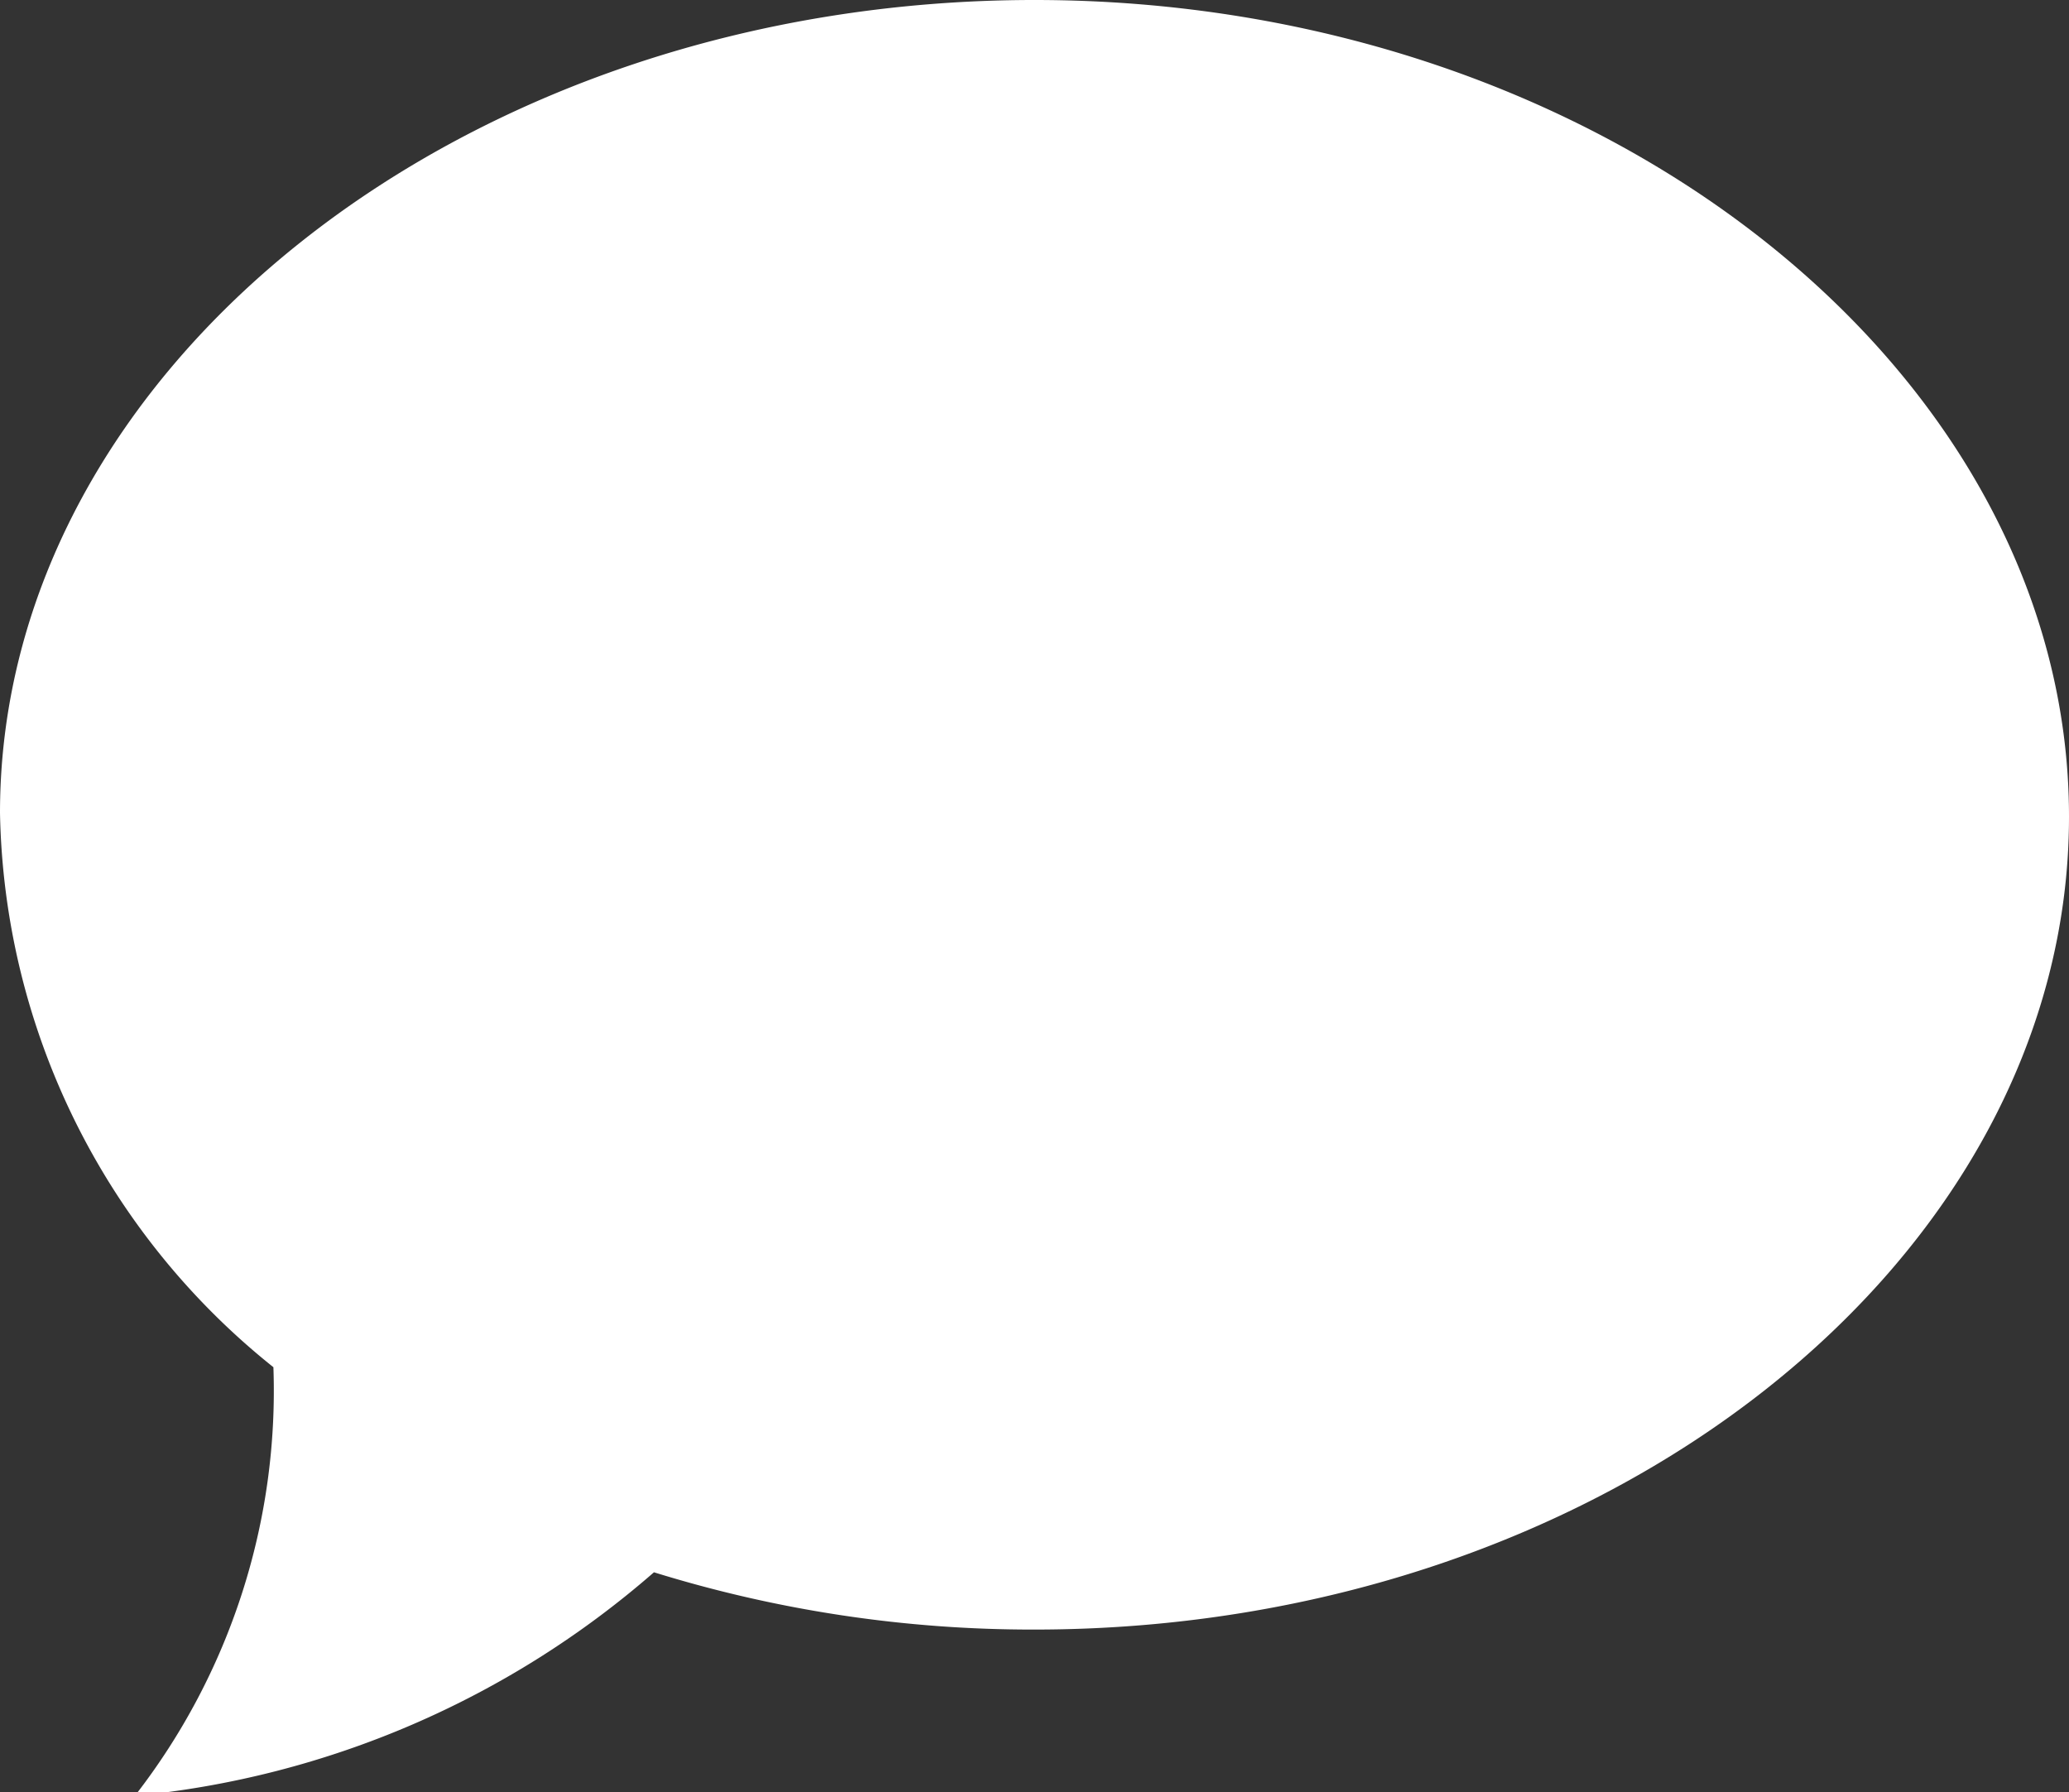 <svg id="Calque_1" data-name="Calque 1" xmlns="http://www.w3.org/2000/svg" viewBox="0 0 11.2 9.7"><rect x="0" y="0" width="11.2" height="9.7" fill="#333333" stroke="none"/><defs><style>.cls-1{fill:#fff;}</style></defs><title>tchat</title><path class="cls-1" d="M24.6,20c-3.09,0-5.6,2-5.6,4.4a3.93,3.93,0,0,0,1.48,3,3.57,3.57,0,0,1-.75,2.32,5,5,0,0,0,2.81-1.21,6.91,6.91,0,0,0,2.06.31c3.09,0,5.6-2,5.6-4.4S27.69,20,24.6,20Zm0,0" transform="translate(-19 -20)"/></svg>